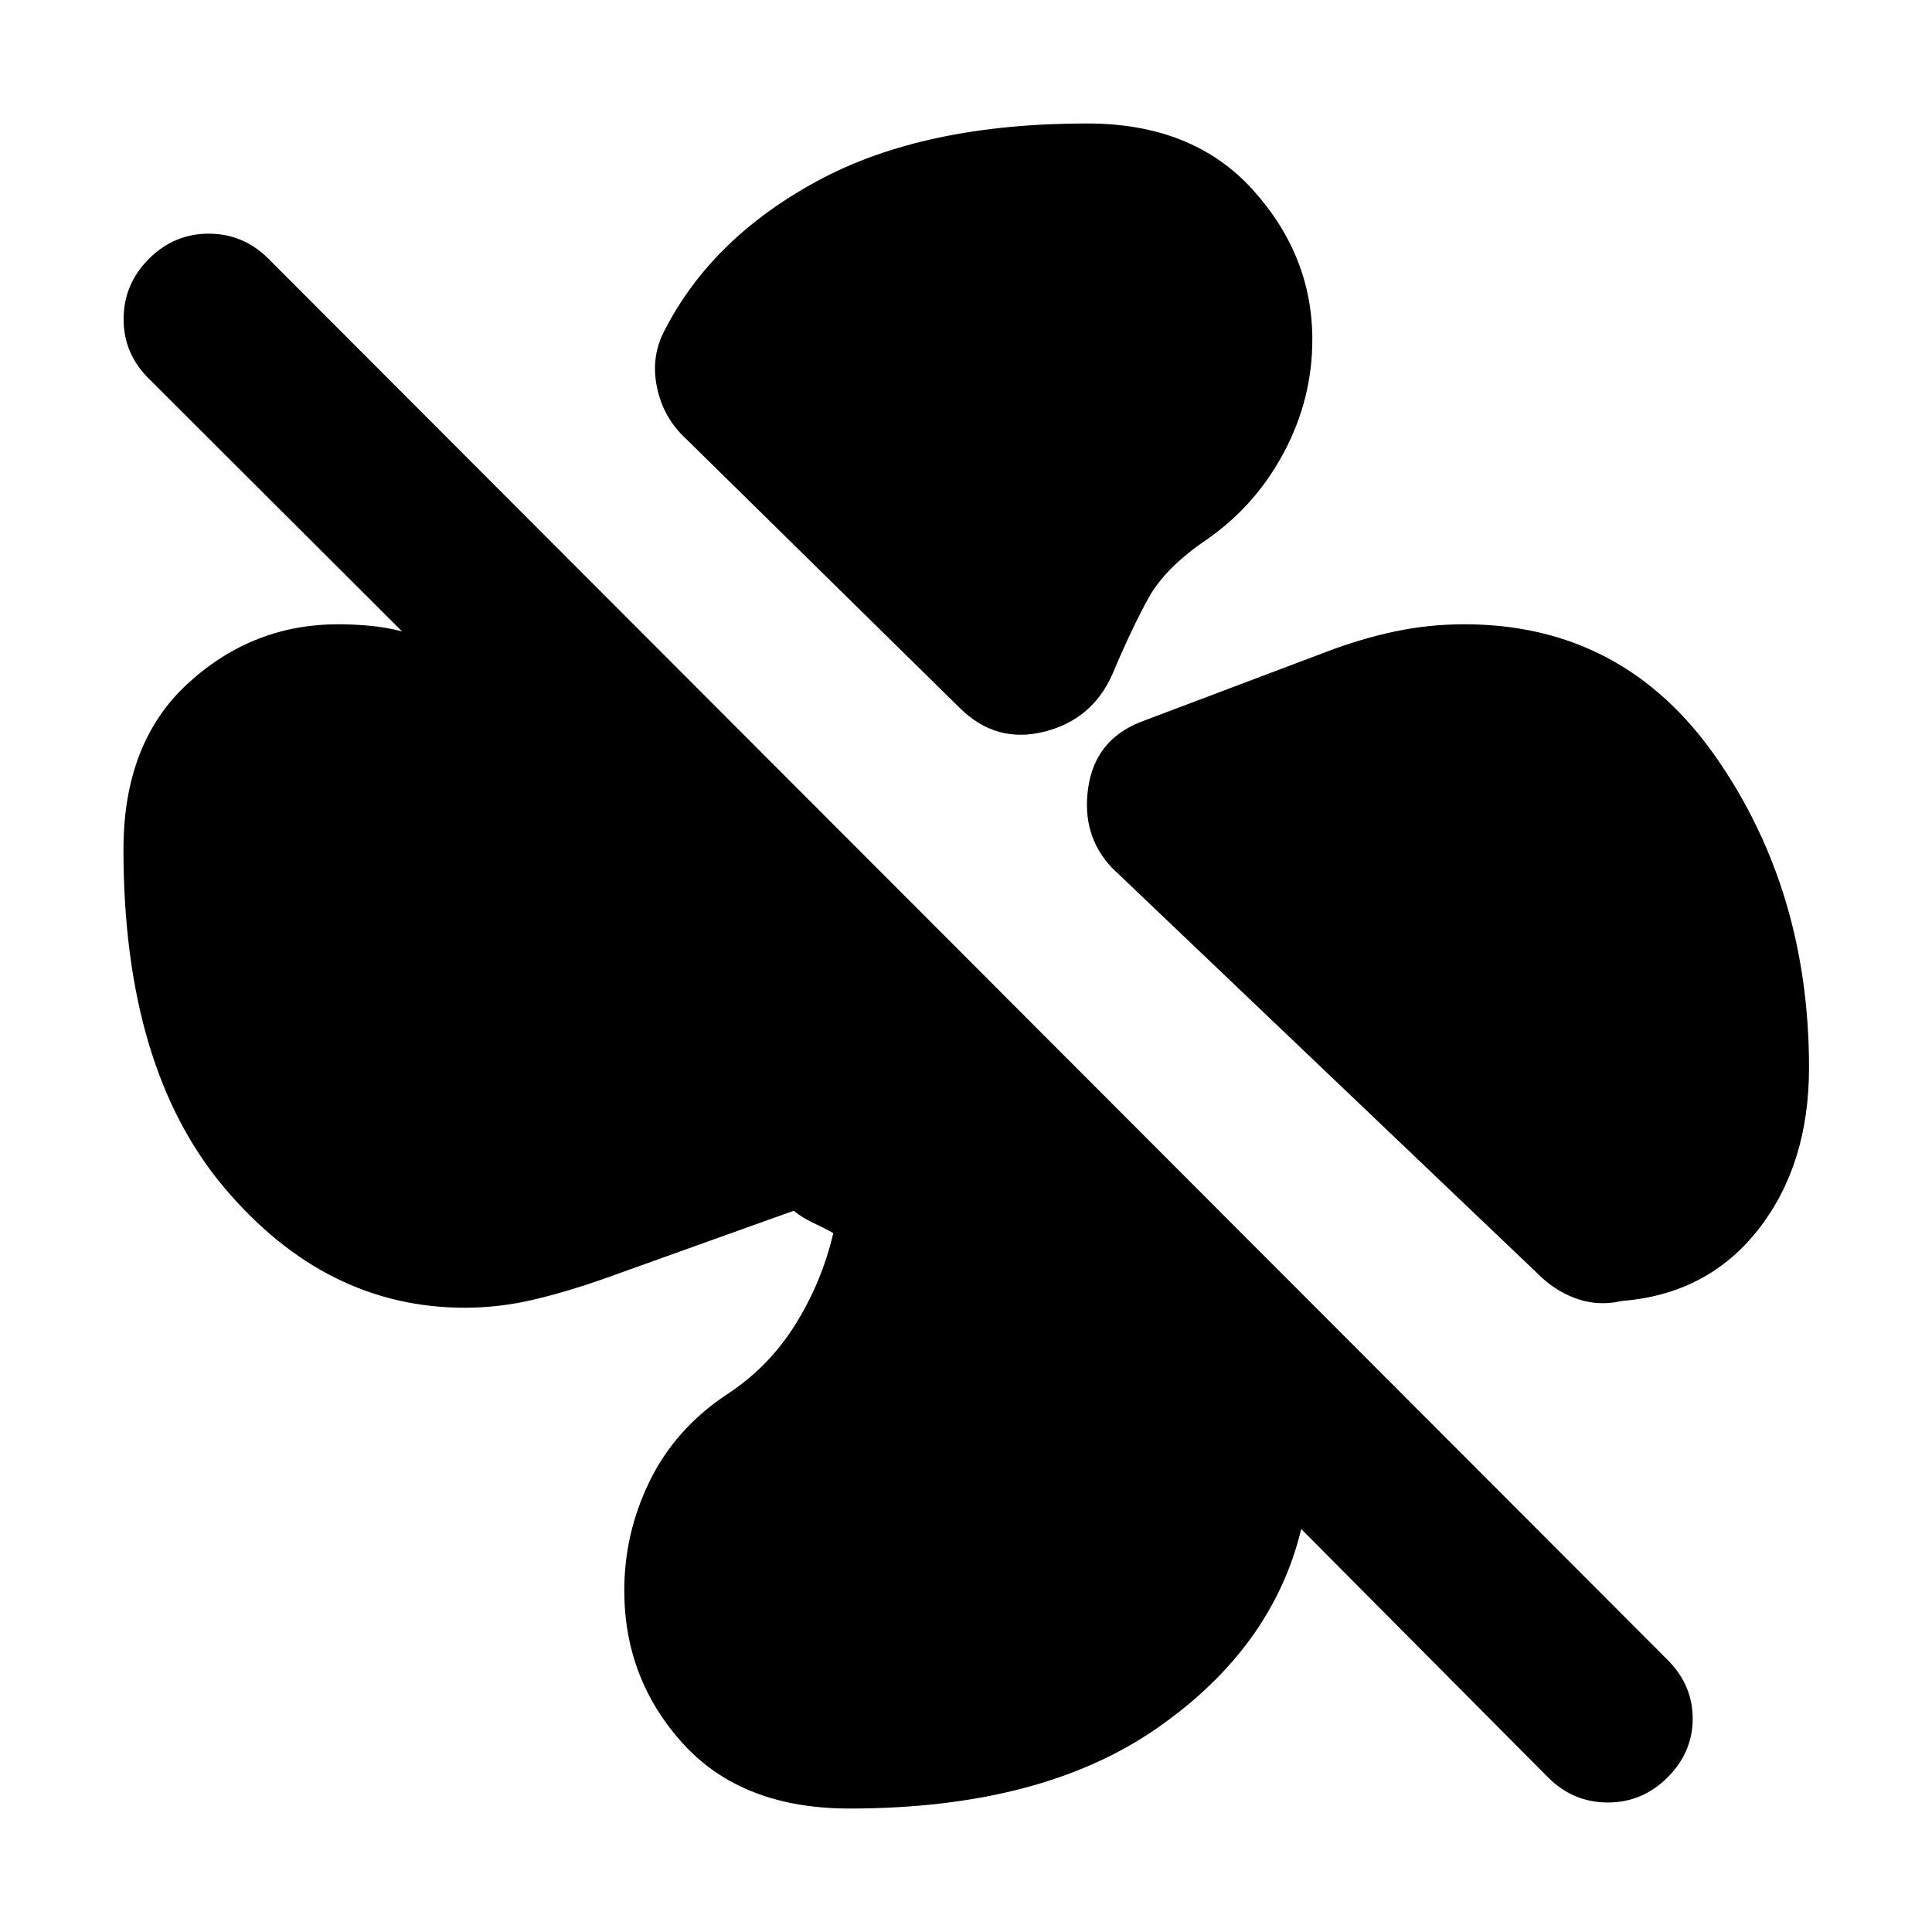 <svg xmlns="http://www.w3.org/2000/svg" height="24" viewBox="0 -960 960 960" width="24"><path d="M652.09-791.24q0 29.44-14.1 55.99t-38.53 43.47q-20.37 13.8-28.71 28.82-8.34 15.03-18.05 38.07-9.92 22.43-33.81 28.46-23.89 6.02-41.85-11.66L340.85-742q-11.35-10.44-14.45-25.78-3.1-15.35 4.06-28.5 23.58-45.72 76.16-74.05 52.58-28.32 133.58-28.32 52.43 0 82.16 32.79 29.73 32.79 29.73 74.62Zm75.52 141.44q79.11 0 125.19 66.26 46.09 66.26 46.09 154.04 0 48.26-25.2 80.43-25.21 32.18-67.97 35.53l-3.68.71q-10.39 1.44-20.16-2.42t-17.4-11.49L552.65-528.67q-15.39-16.16-11.93-39.91 3.45-23.75 26.08-32.7l92.22-34.81q16.96-6.48 33.91-10.09 16.96-3.62 34.68-3.62ZM422.09-61.35q-53.39 0-82.64-32.17-29.25-32.18-29.25-76.2 0-28.39 12.57-54.2 12.58-25.82 37.77-42.78 21.05-13.52 34.43-34.8 13.38-21.28 19.1-45.8-5.05-2.77-10.21-5.17-5.16-2.4-9.45-5.92l-93.43 33.48q-18.91 6.71-35.87 10.71-16.96 4-34.2 4-68.98 0-119.27-59.42-50.29-59.42-50.29-168.29 0-53.16 32.05-82.52 32.06-29.37 74.6-29.37 8 0 16 .76t15.76 2.76L73.78-772.02q-12.48-12.48-12.36-29.7.12-17.21 12.6-29.69t29.7-12.48q17.21 0 29.69 12.48l695.2 696.19q12.48 12.48 12.48 29.2t-12.48 29.19q-12.48 12.48-29.7 12.48-17.21 0-29.69-12.48L646.57-200.24q-14.2 59.02-71.65 98.96-57.44 39.93-152.83 39.93Z"/></svg>